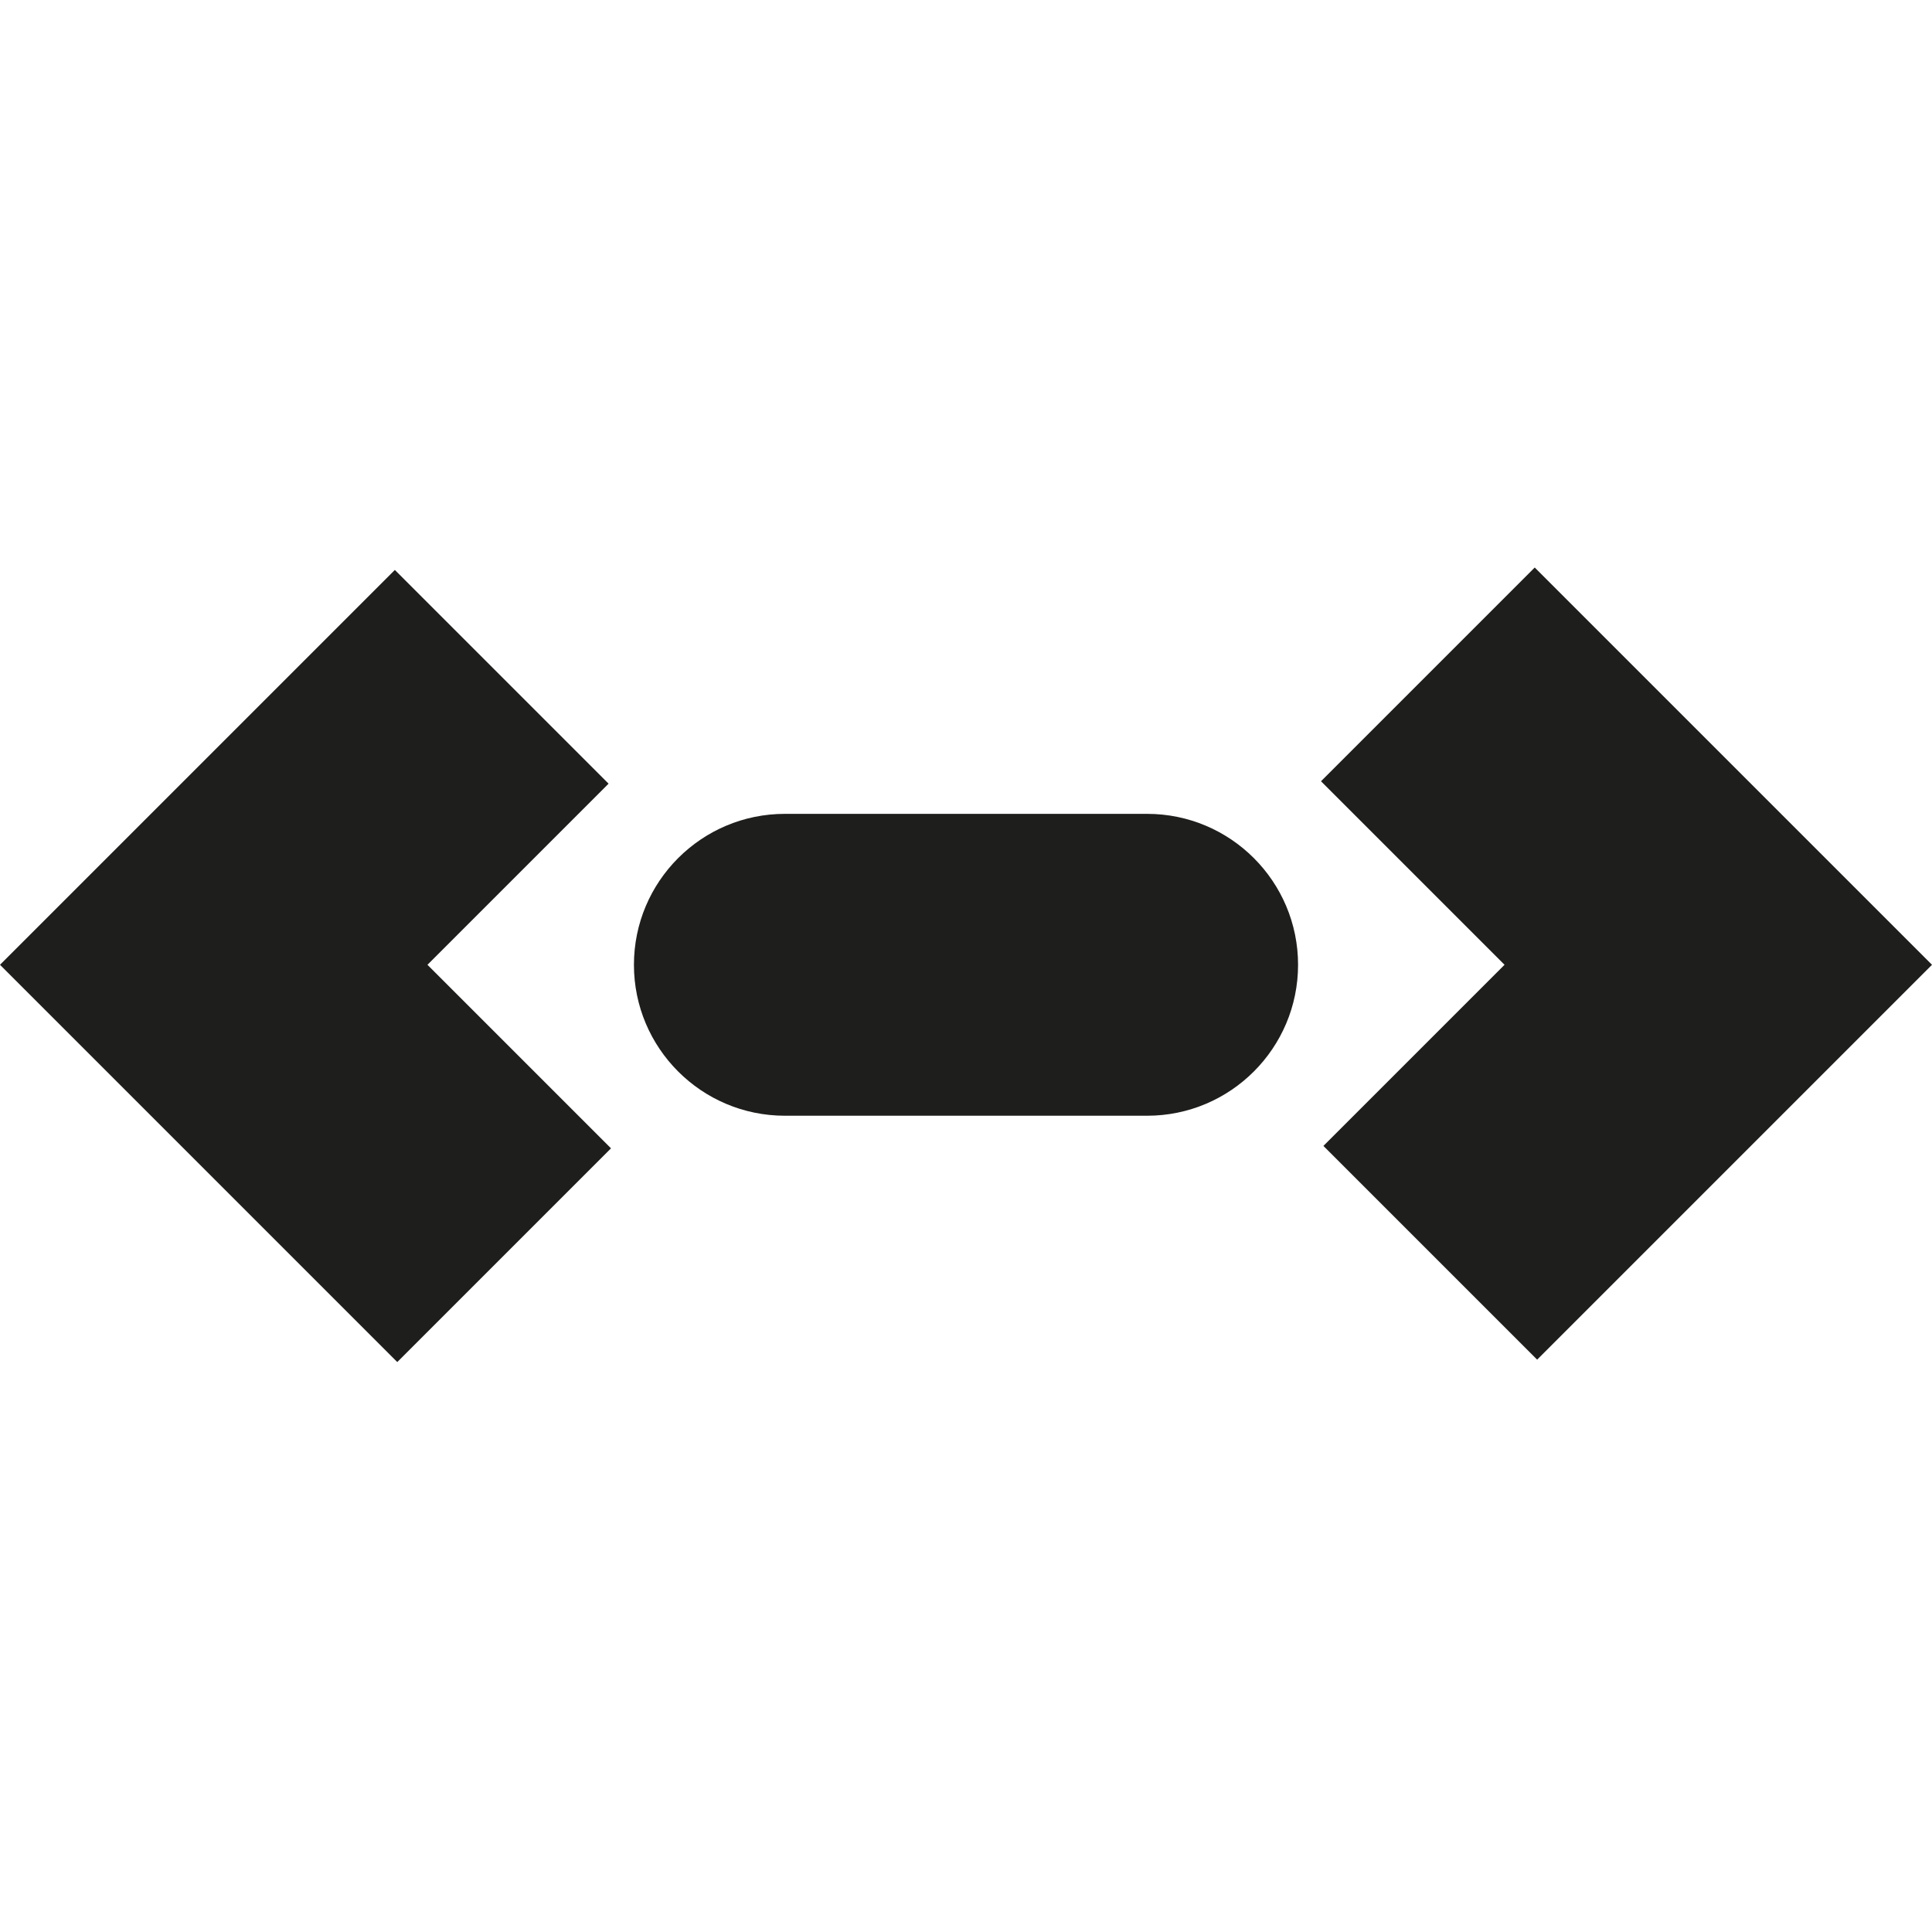 <?xml version="1.0" encoding="UTF-8"?>
<svg id="_x33_219" xmlns="http://www.w3.org/2000/svg" version="1.1" viewBox="0 0 16 16">
  <!-- Generator: Adobe Illustrator 29.0.1, SVG Export Plug-In . SVG Version: 2.1.0 Build 192)  -->
  <defs>
    <style>
      .st0 {
        fill: #1e1e1c;
      }
    </style>
  </defs>
  <path class="st0" d="M3.54,7.99l1.5-1.5-1.77-1.77L0,7.99l3.29,3.29,1.77-1.77-1.52-1.52ZM12.71,4.7l-1.77,1.77,1.52,1.52-1.5,1.5,1.77,1.77,3.27-3.27-3.29-3.29ZM6.5,6.74c-.69,0-1.25.56-1.25,1.25s.56,1.25,1.25,1.25h3c.69,0,1.25-.56,1.25-1.25s-.56-1.25-1.25-1.25h-3Z"/>
</svg>